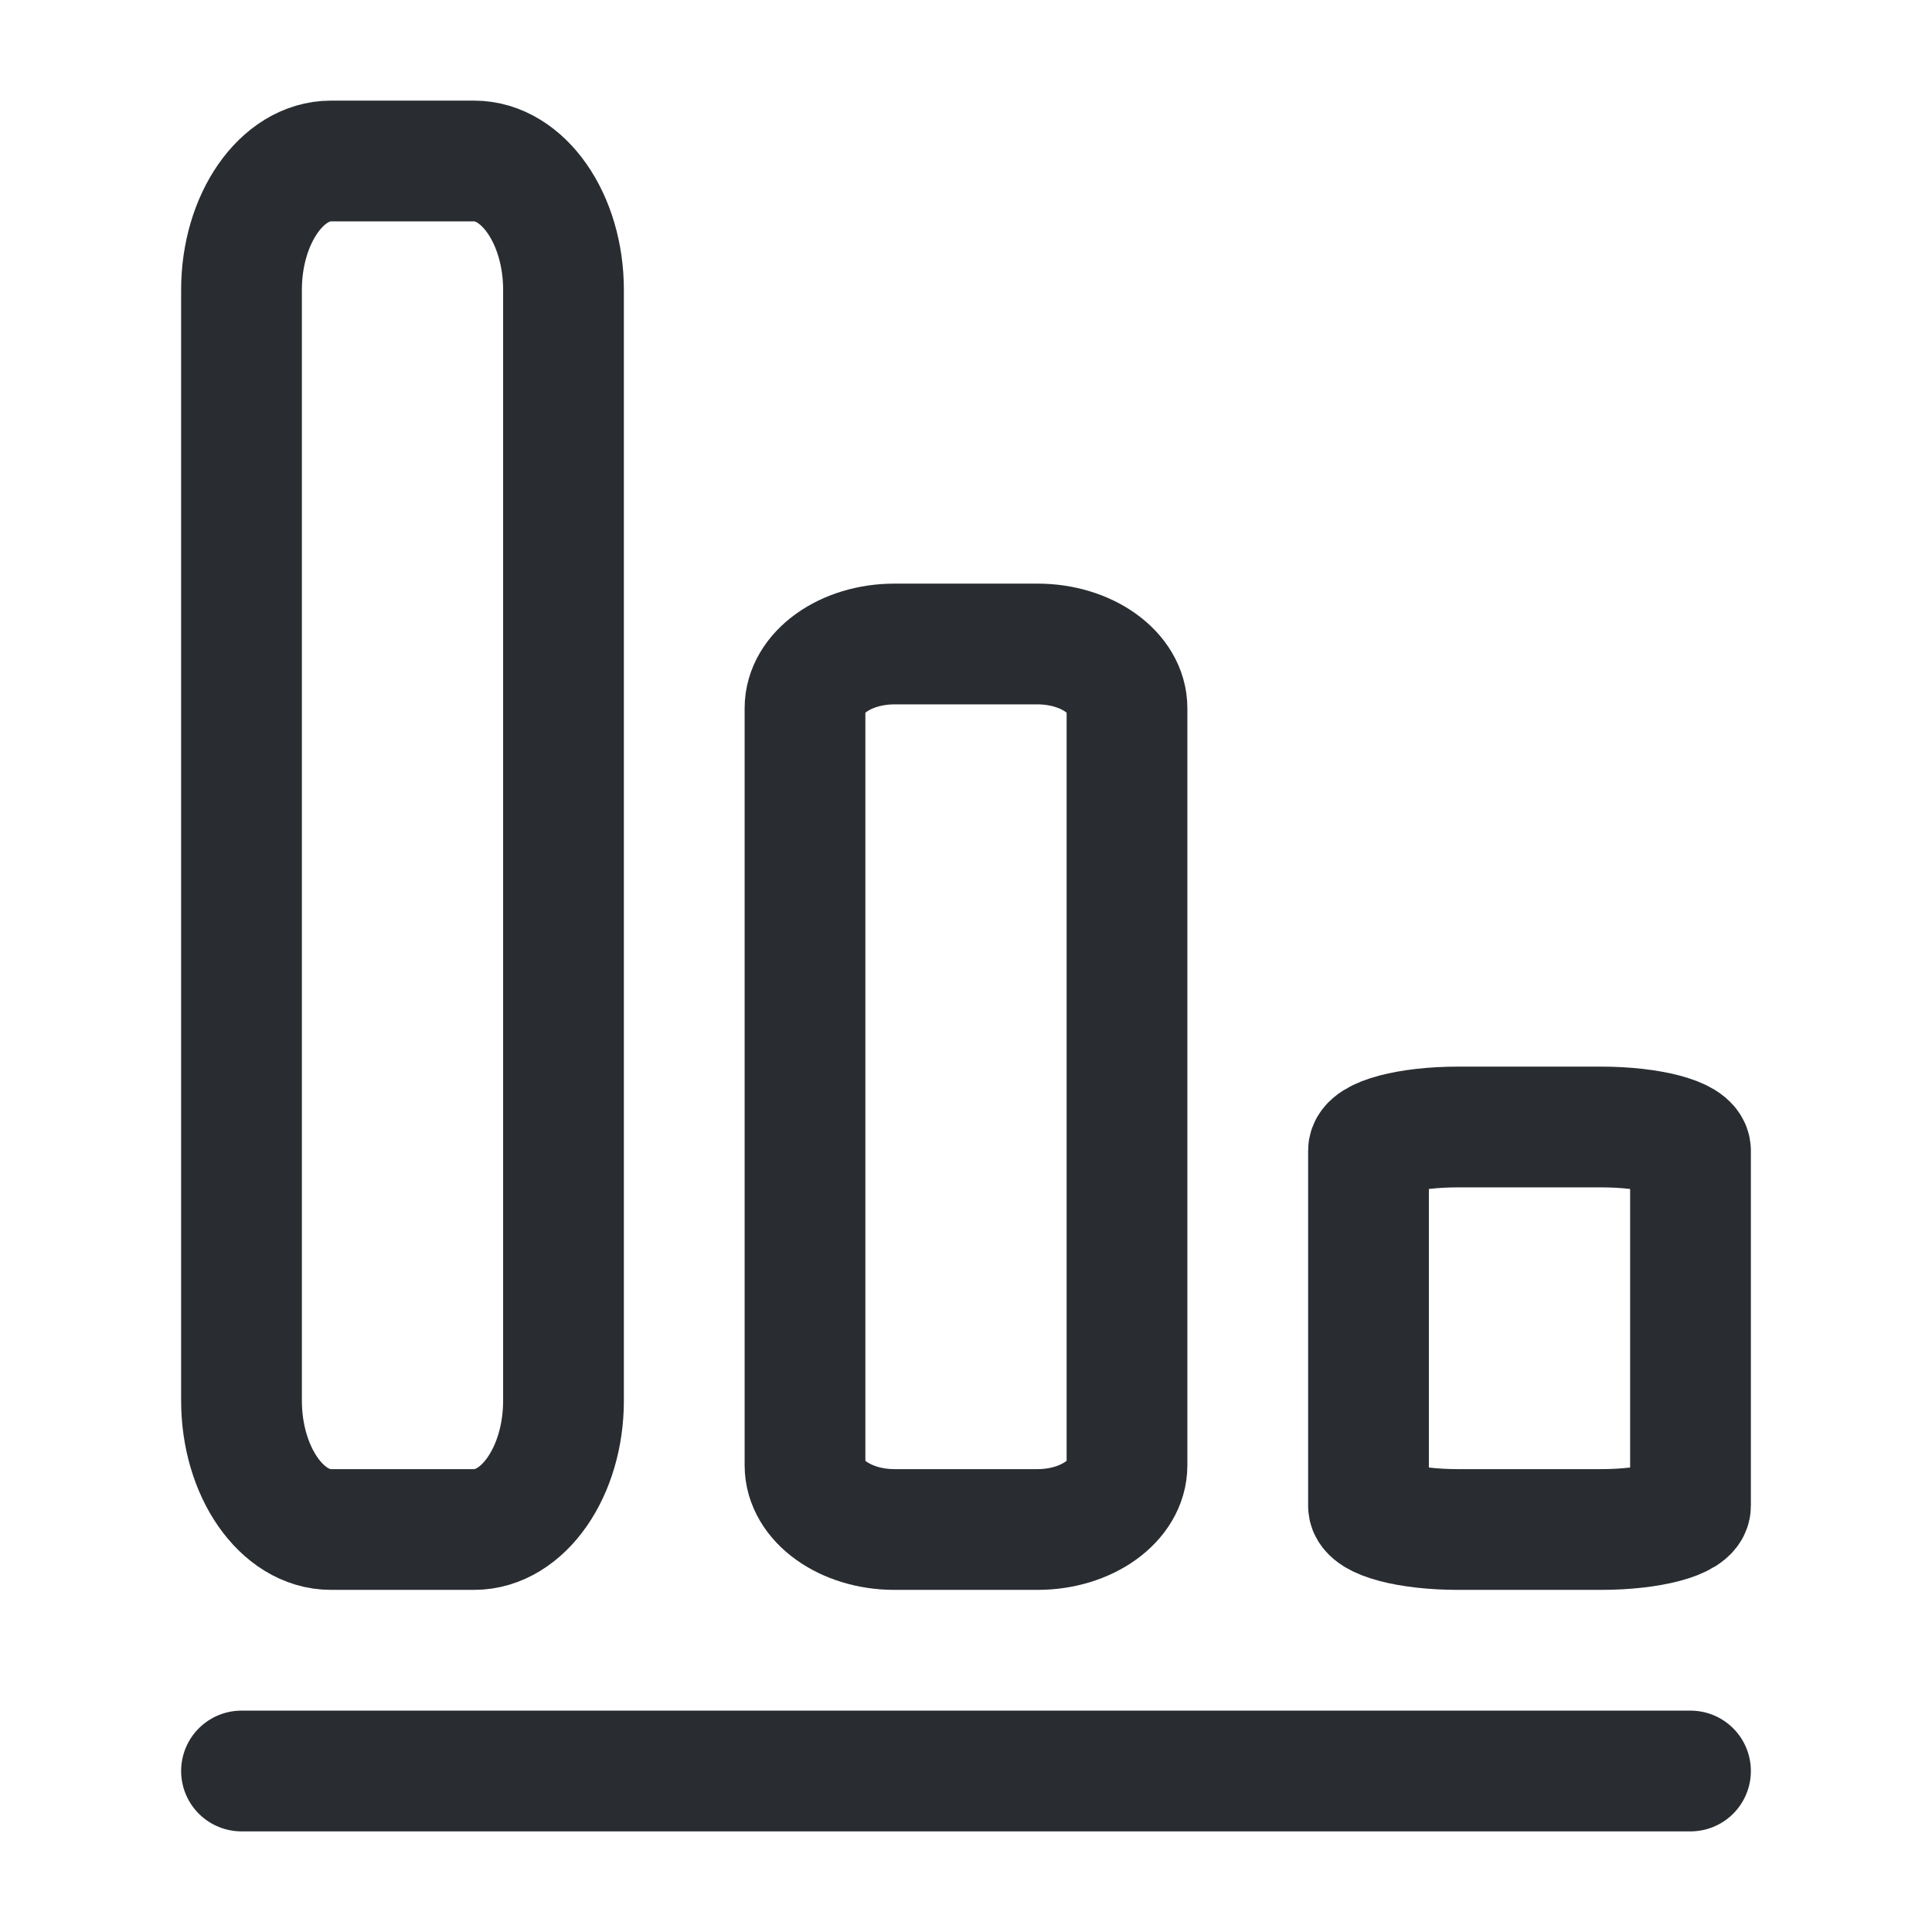 <svg width="24" height="24" viewBox="0 0 24 24" fill="none" xmlns="http://www.w3.org/2000/svg">
<path d="M3 22H21" stroke="#292D32" stroke-width="1.5" stroke-linecap="round" stroke-linejoin="round"/>
<path d="M5.889 2H4.111C3.5 2 3 2.72 3 3.601V17.399C3 18.28 3.5 19 4.111 19H5.889C6.5 19 7 18.28 7 17.399V3.601C7 2.72 6.5 2 5.889 2Z" stroke="#292D32" stroke-width="1.5" stroke-linecap="round" stroke-linejoin="round"/>
<path d="M12.889 8H11.111C10.5 8 10 8.358 10 8.797V18.203C10 18.642 10.5 19 11.111 19H12.889C13.5 19 14 18.642 14 18.203V8.797C14 8.358 13.5 8 12.889 8Z" stroke="#292D32" stroke-width="1.5" stroke-linecap="round" stroke-linejoin="round"/>
<path d="M19.889 14H18.111C17.5 14 17 14.132 17 14.294V18.706C17 18.868 17.5 19 18.111 19H19.889C20.5 19 21 18.868 21 18.706V14.294C21 14.132 20.5 14 19.889 14Z" stroke="#292D32" stroke-width="1.5" stroke-linecap="round" stroke-linejoin="round"/>
</svg>
